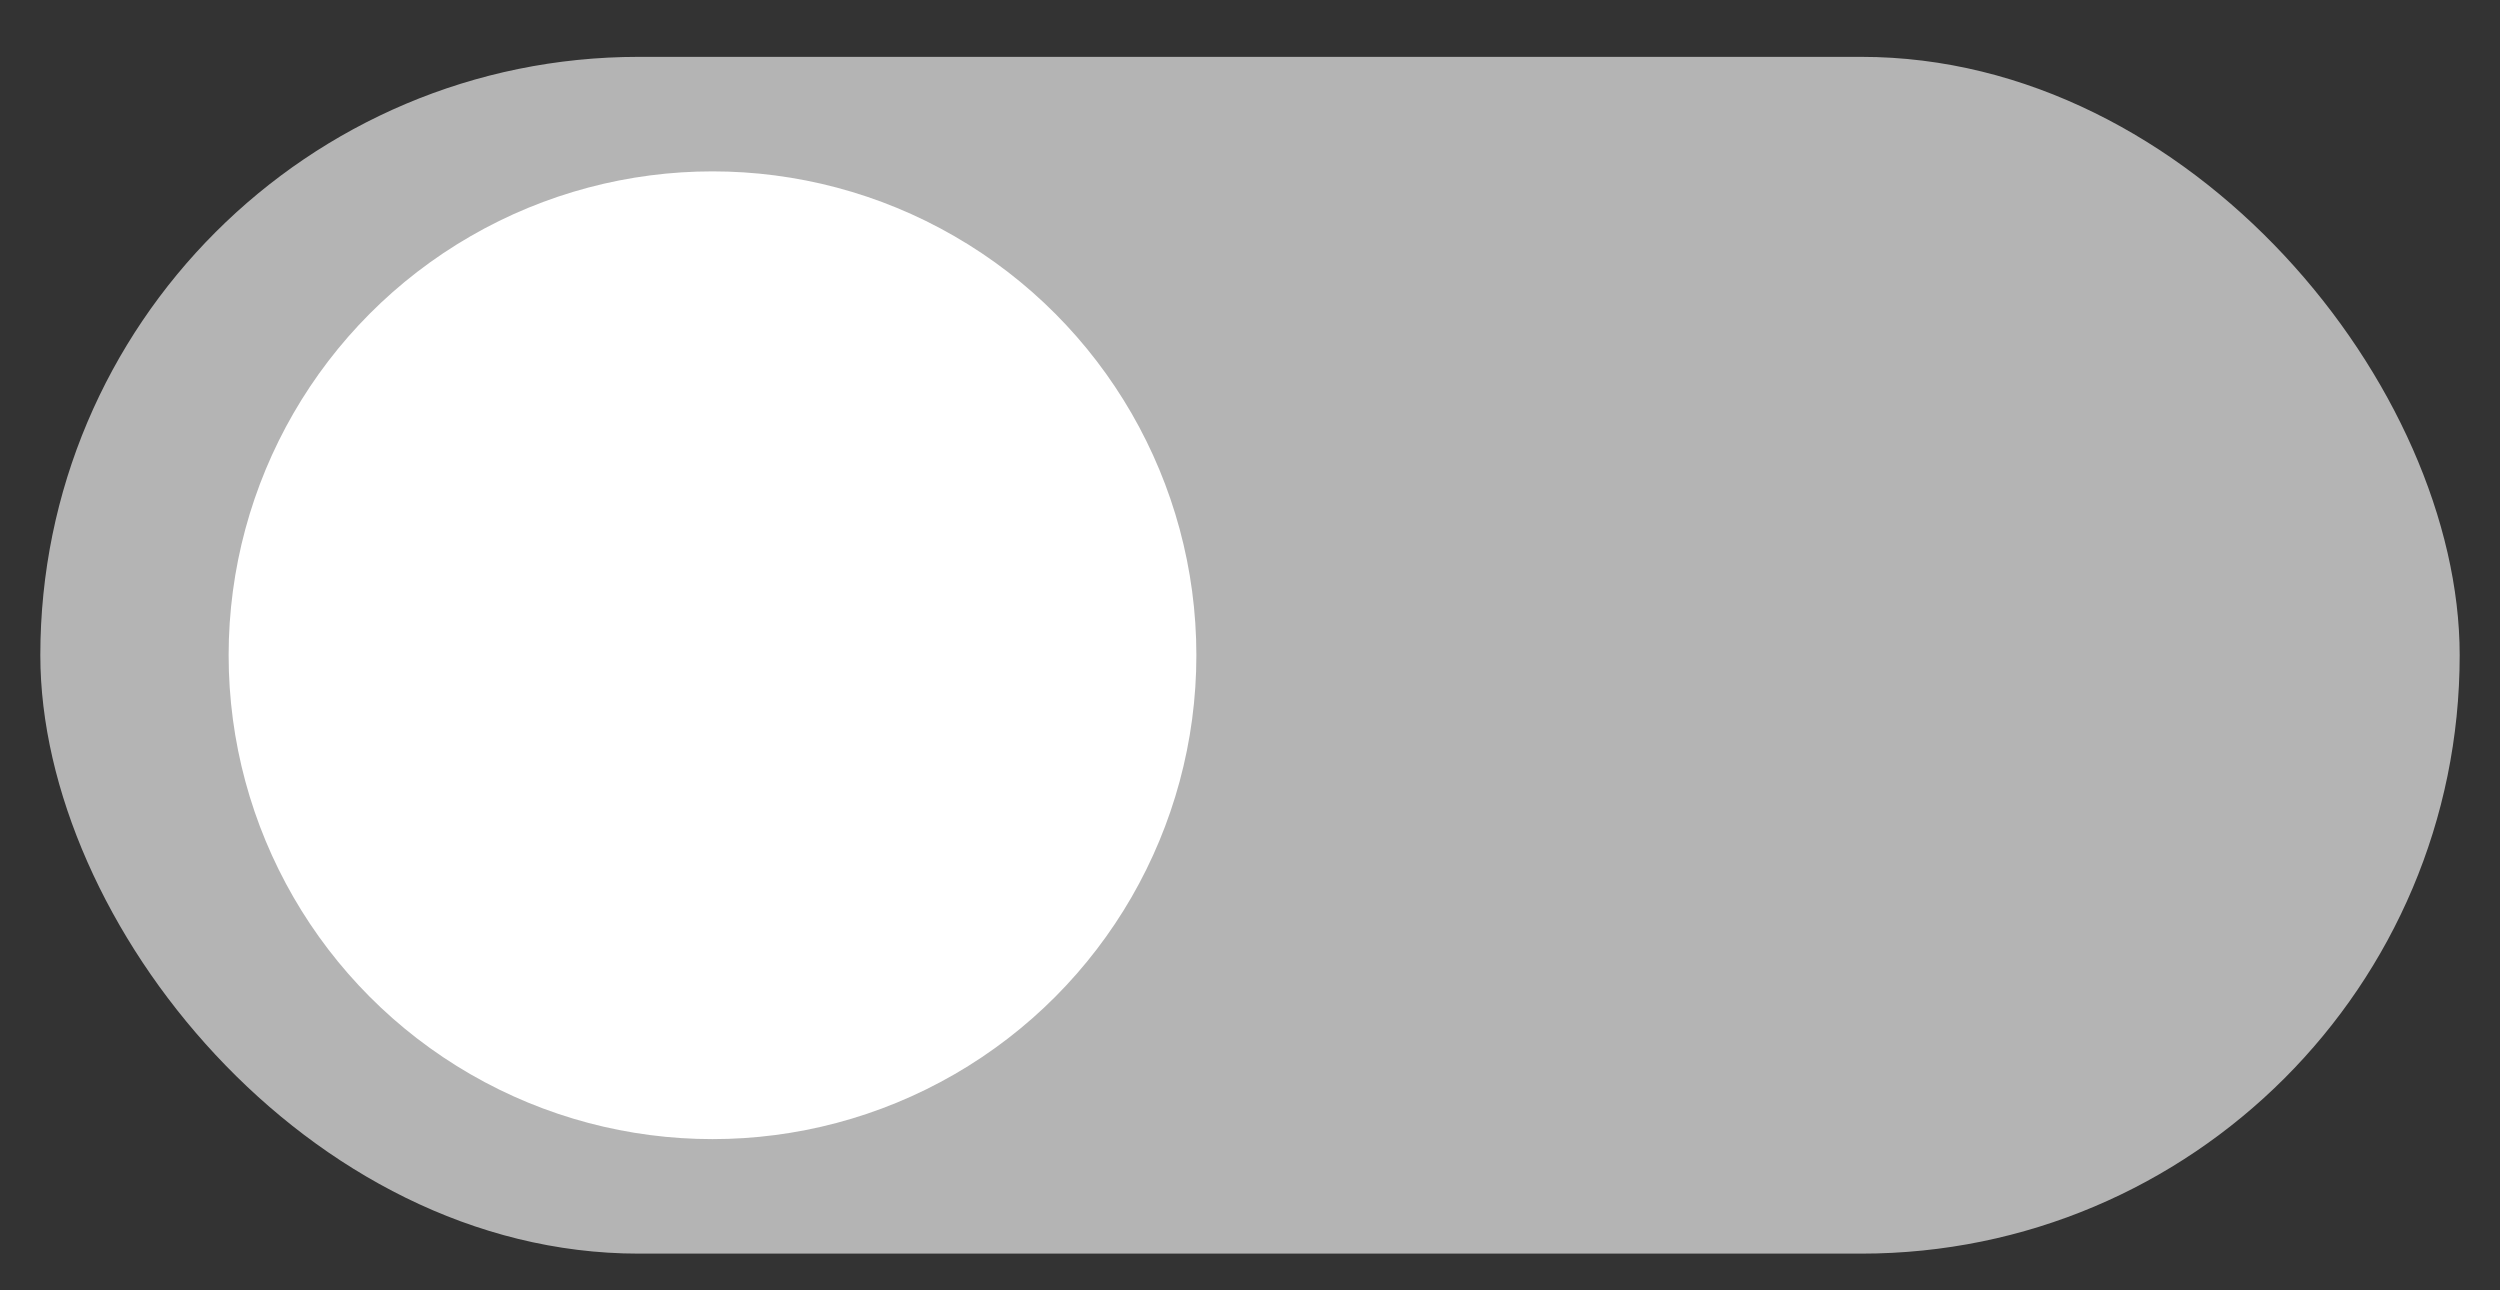 <svg xmlns="http://www.w3.org/2000/svg" viewBox="0 0 62 32"><rect x="0" y="0" width="62" height="32" fill="#333333" stroke="none"/><defs><style>.cls-1{fill:#b4b4b4;}.cls-2{fill:#fff;}</style></defs><title>switch_turn off</title><g id="color_sheme" data-name="color sheme"><rect class="cls-1" x="1" y="1.41" width="60" height="29.68" rx="14.84" ry="14.84"/><circle class="cls-2" cx="17.67" cy="16.25" r="12"/></g></svg>